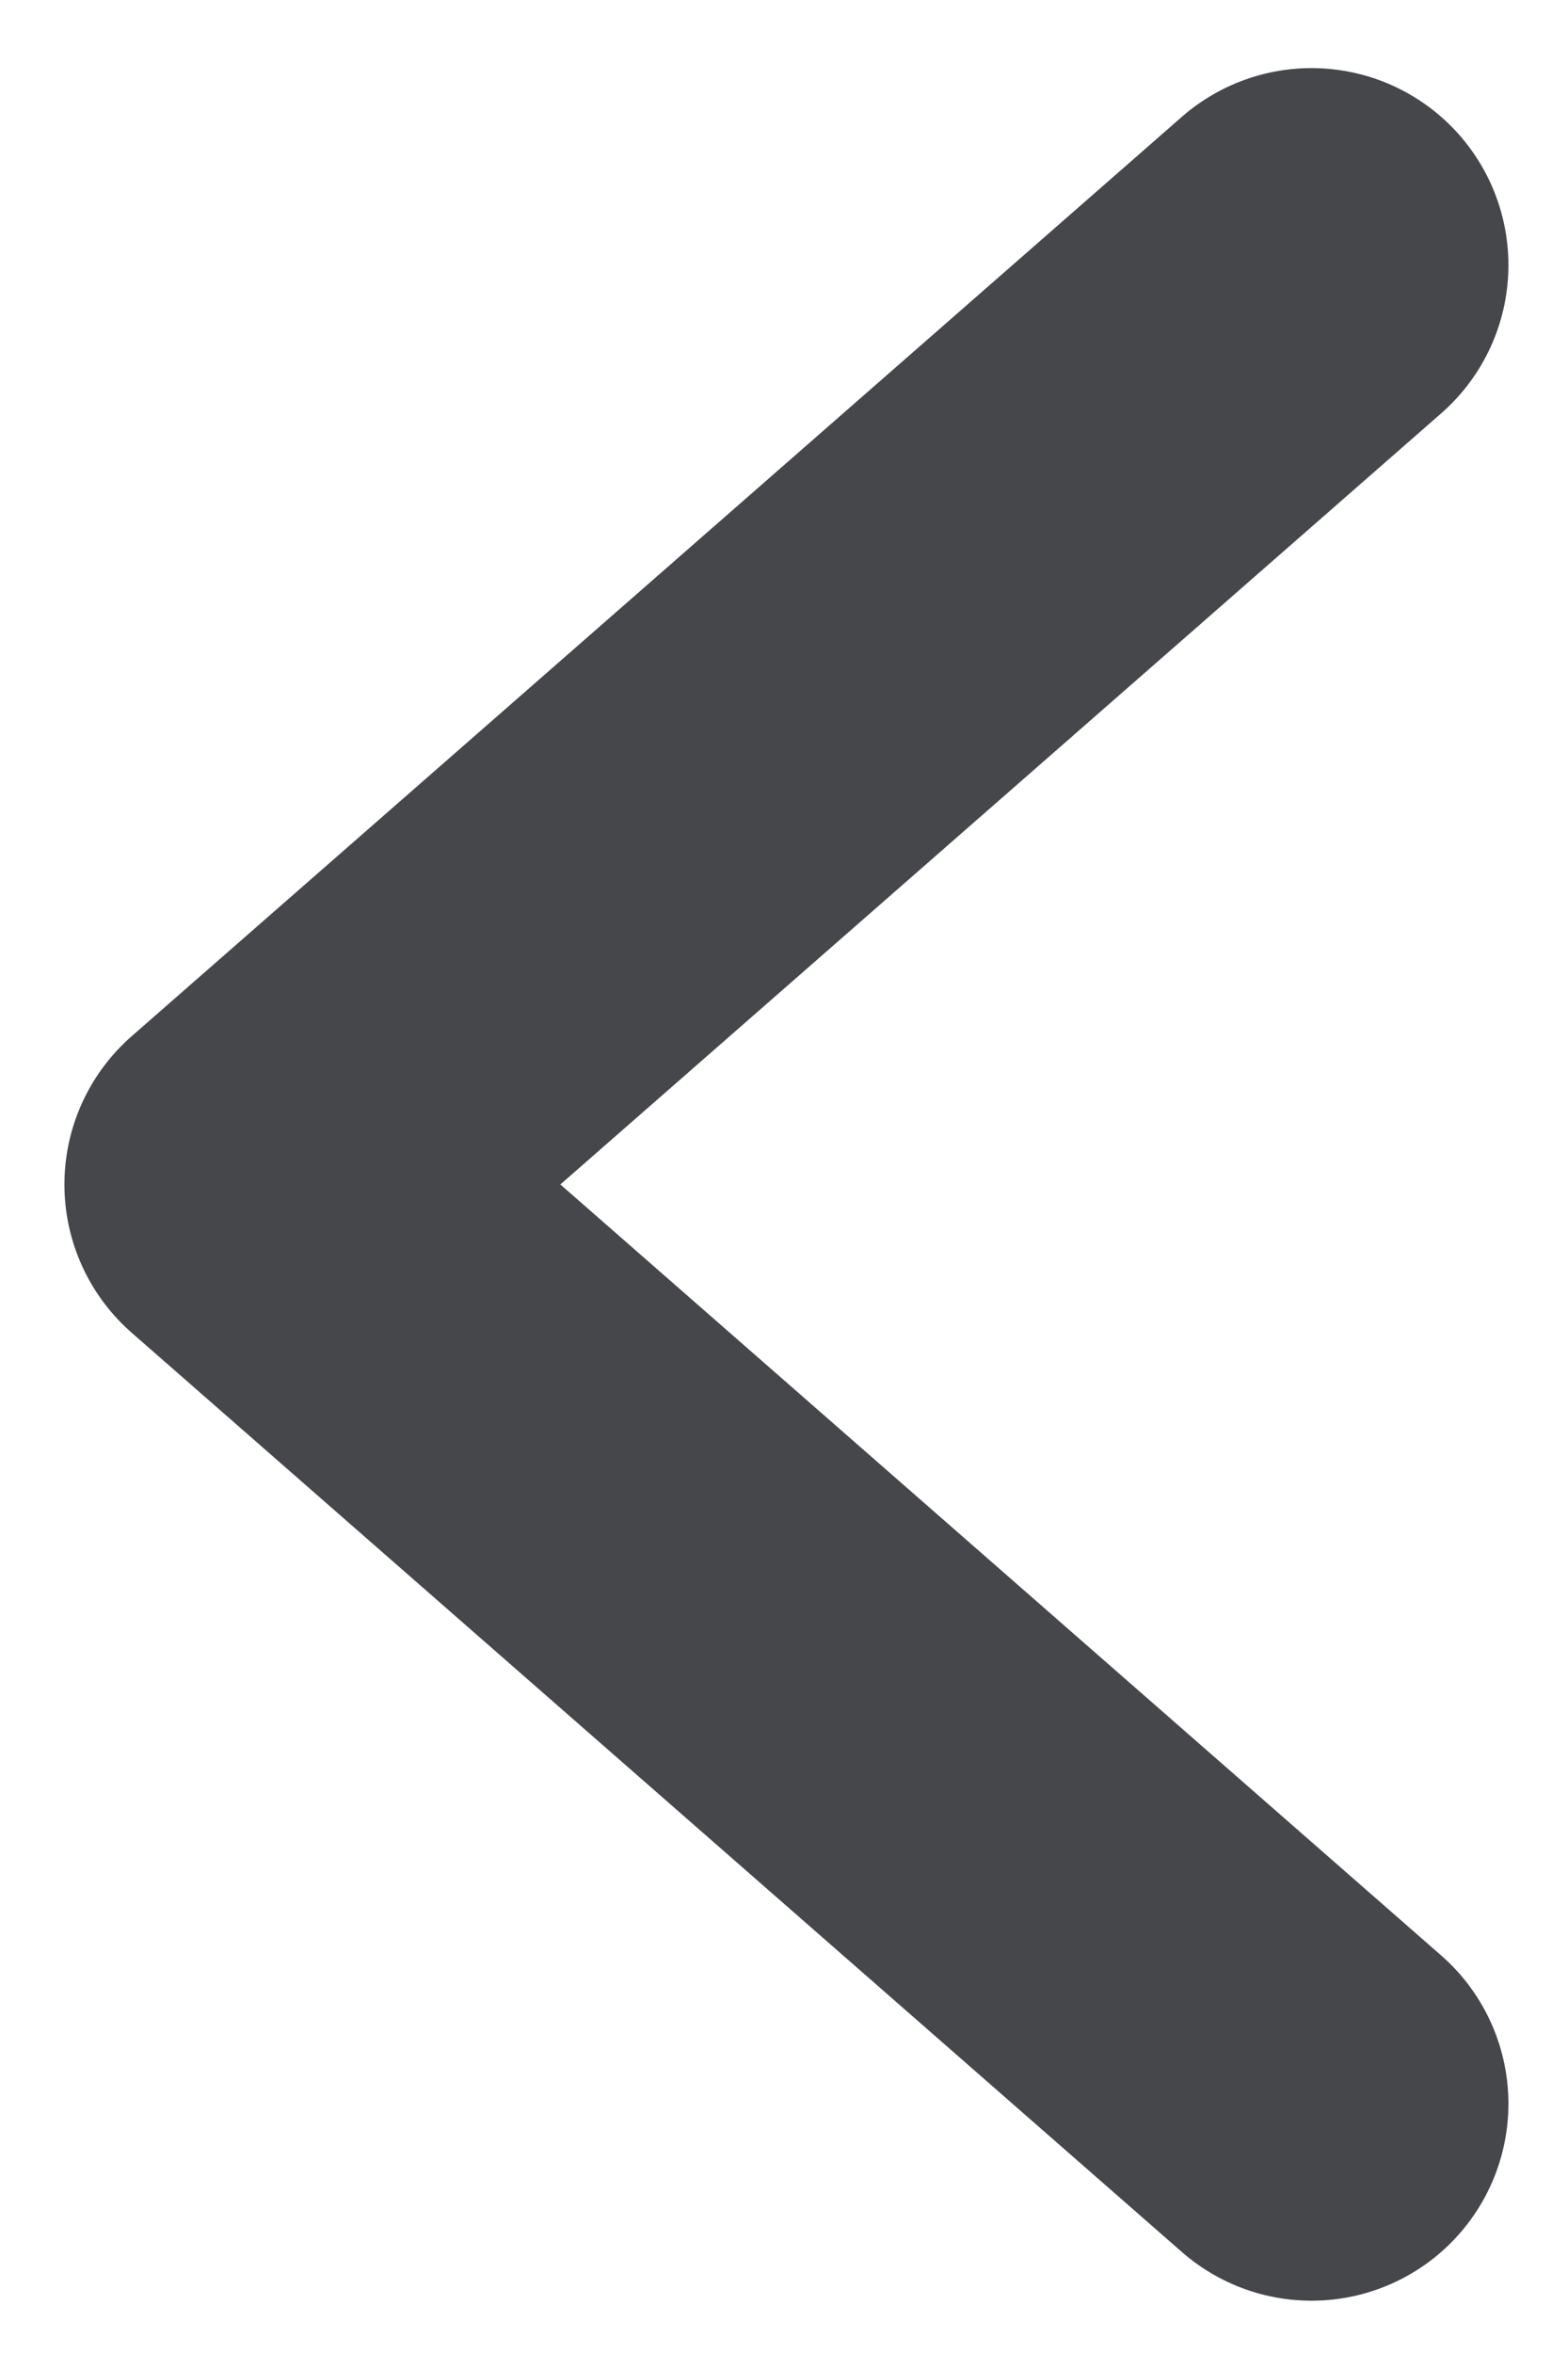 <svg width="12" height="18" viewBox="0 0 12 18" fill="none" xmlns="http://www.w3.org/2000/svg">
<path d="M10.037 16.093L2 9.061L10.037 2.028" stroke="#46474B" stroke-width="3.014" stroke-linecap="round" stroke-linejoin="round"/>
</svg>
